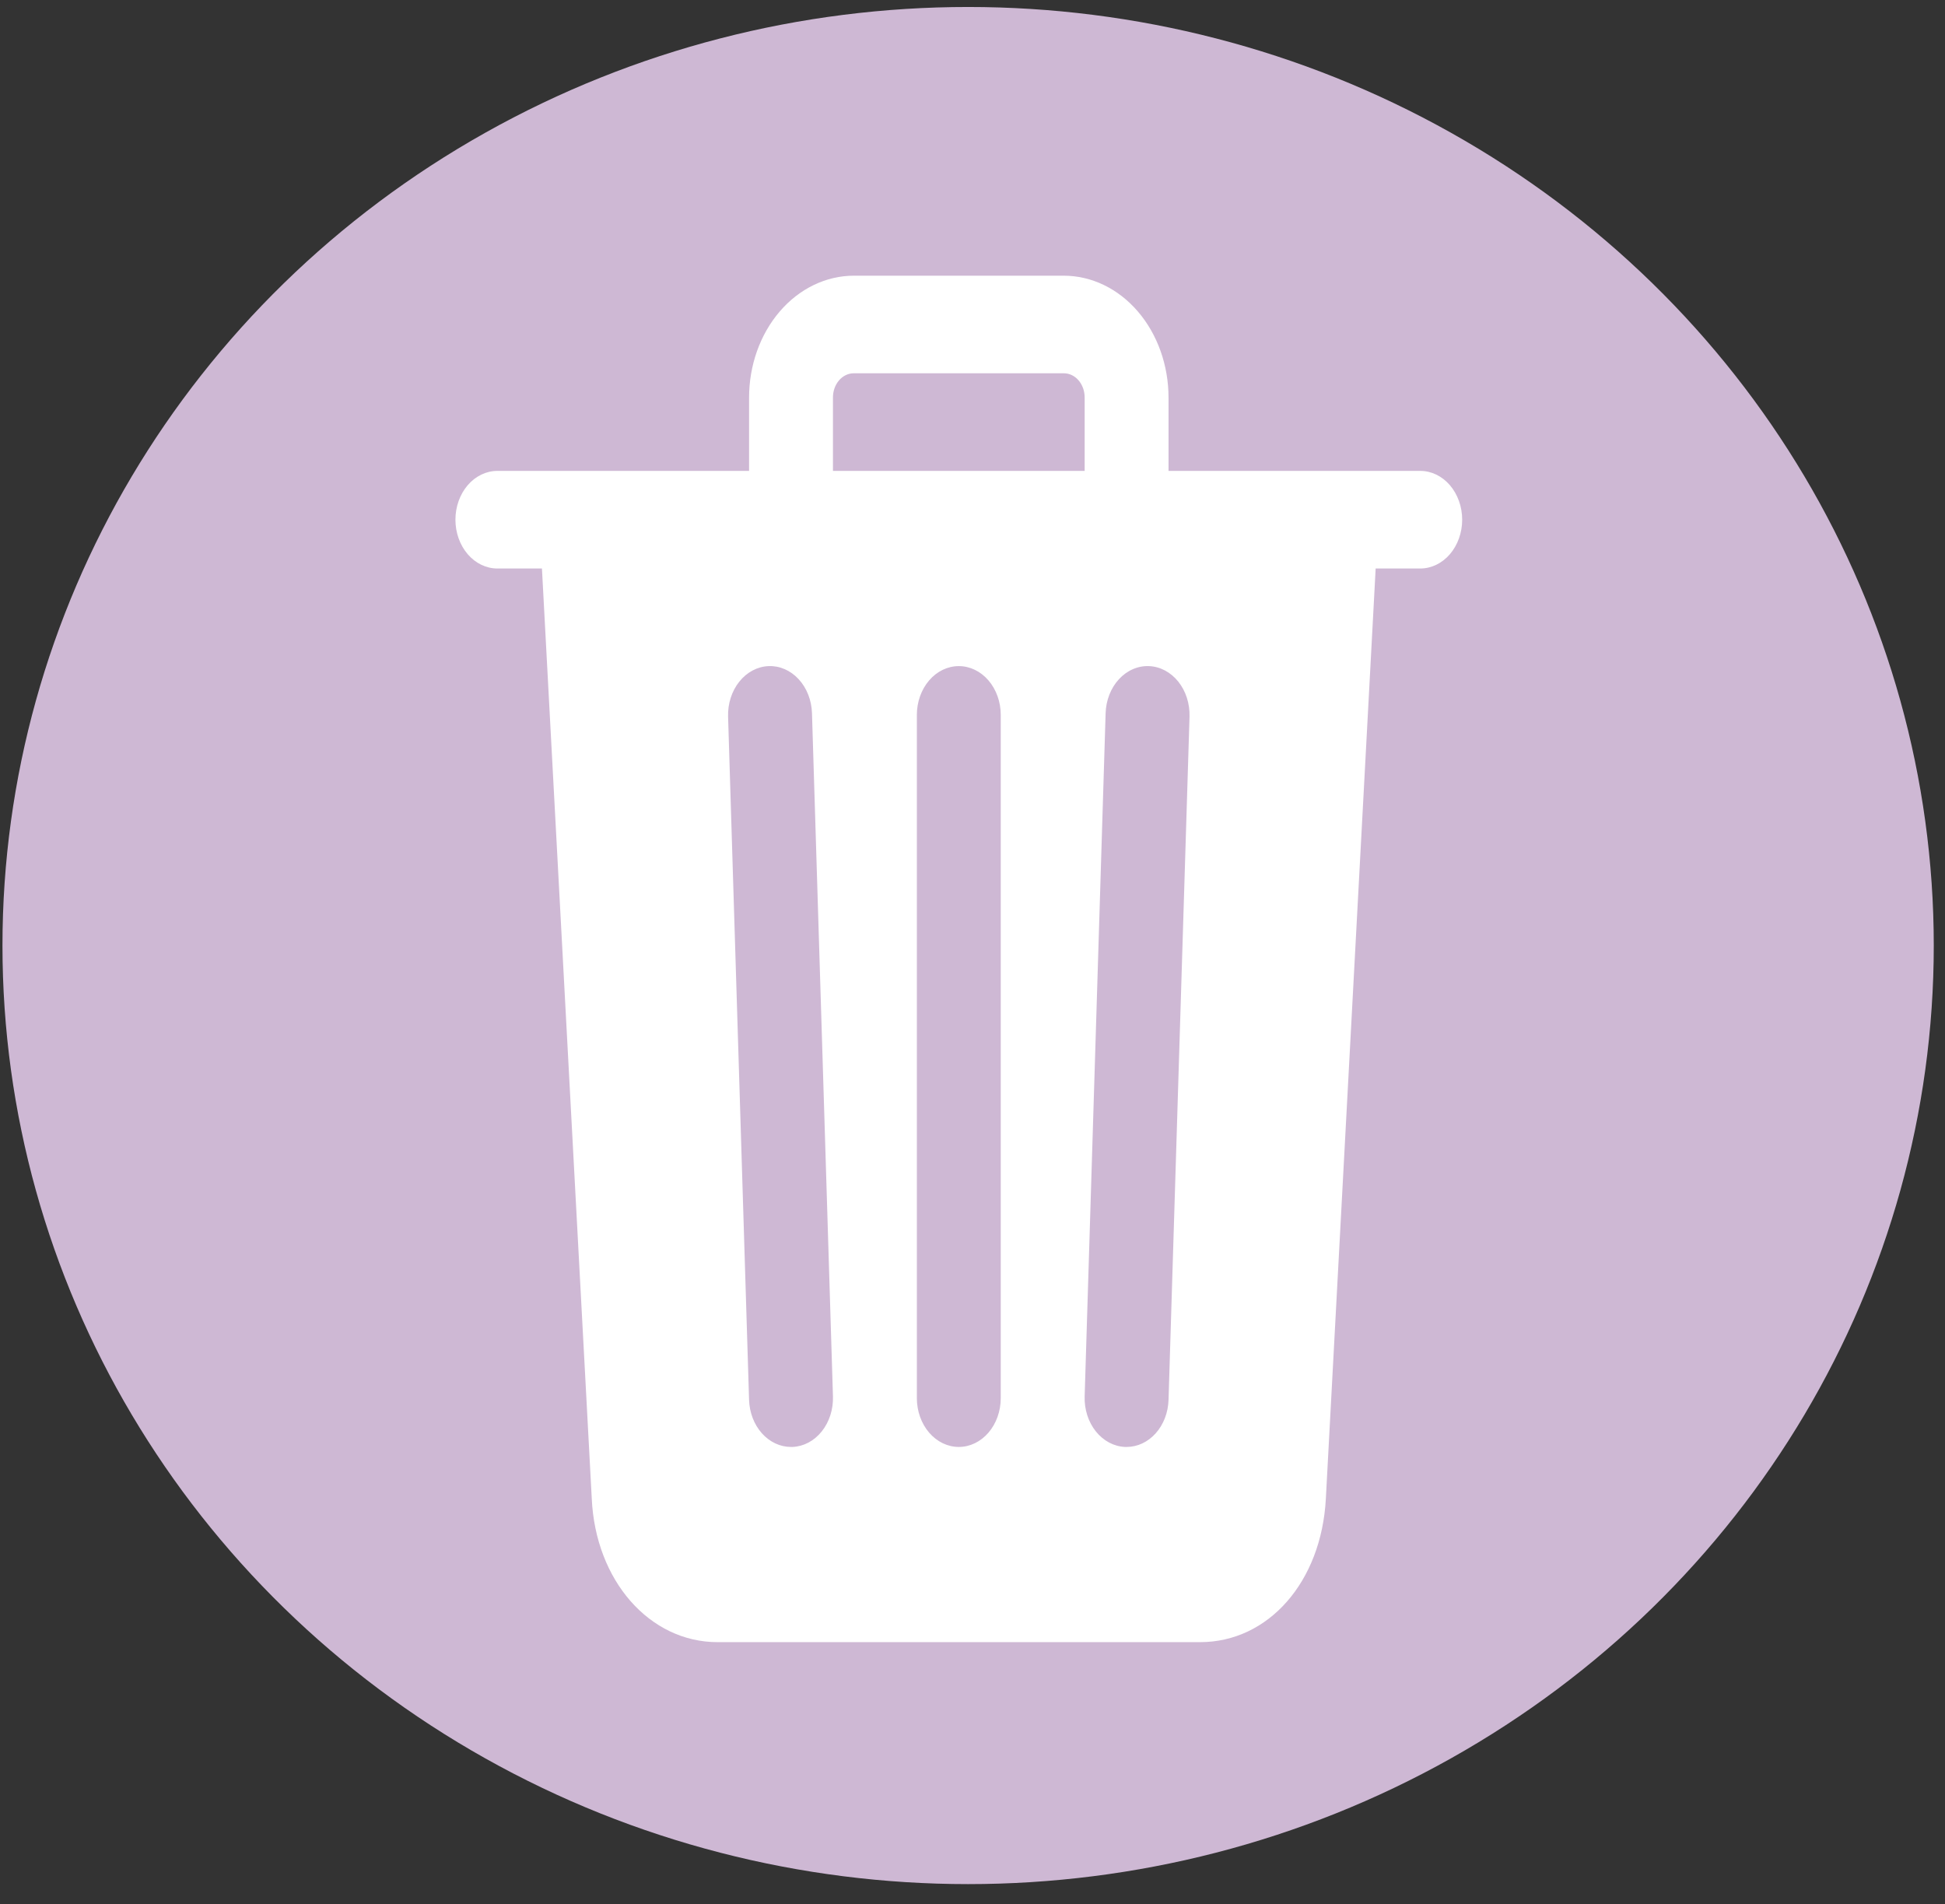 <svg width="142" height="139" viewBox="0 0 142 139" fill="none" xmlns="http://www.w3.org/2000/svg">
<rect x="0" y="0" width="142" height="139" fill="#333333" stroke="none"/>
<g clip-path="url(#clip0_2010_2684)">
<ellipse cx="70.68" cy="69.024" rx="70.5" ry="68.514" fill="#CEB8D4"/>
<path d="M103.688 34.375H85.312V29.031C85.312 26.669 84.506 24.404 83.07 22.734C81.634 21.063 79.687 20.125 77.656 20.125H62.344C60.313 20.125 58.366 21.063 56.93 22.734C55.494 24.404 54.688 26.669 54.688 29.031V34.375H36.312C35.5 34.375 34.721 34.75 34.147 35.418C33.573 36.087 33.25 36.993 33.25 37.938C33.25 38.882 33.573 39.788 34.147 40.457C34.721 41.125 35.5 41.5 36.312 41.5H39.566L43.203 109.392C43.475 115.371 47.414 119.875 52.391 119.875H87.609C92.611 119.875 96.472 115.471 96.797 109.41L100.434 41.5H103.688C104.5 41.5 105.279 41.125 105.853 40.457C106.427 39.788 106.75 38.882 106.75 37.938C106.75 36.993 106.427 36.087 105.853 35.418C105.279 34.75 104.5 34.375 103.688 34.375ZM57.859 105.625H57.75C56.956 105.626 56.194 105.268 55.622 104.627C55.051 103.986 54.716 103.112 54.688 102.189L53.156 52.314C53.127 51.37 53.422 50.45 53.976 49.758C54.53 49.066 55.297 48.659 56.11 48.625C56.922 48.591 57.712 48.934 58.307 49.579C58.902 50.223 59.252 51.116 59.281 52.061L60.812 101.936C60.827 102.403 60.762 102.87 60.622 103.309C60.481 103.748 60.267 104.15 59.993 104.492C59.719 104.835 59.389 105.112 59.023 105.306C58.657 105.5 58.261 105.609 57.859 105.625ZM73.062 102.062C73.062 103.007 72.74 103.913 72.165 104.582C71.591 105.25 70.812 105.625 70 105.625C69.188 105.625 68.409 105.25 67.835 104.582C67.26 103.913 66.938 103.007 66.938 102.062V52.188C66.938 51.243 67.26 50.337 67.835 49.668C68.409 49 69.188 48.625 70 48.625C70.812 48.625 71.591 49 72.165 49.668C72.74 50.337 73.062 51.243 73.062 52.188V102.062ZM79.188 34.375H60.812V29.031C60.81 28.797 60.848 28.564 60.924 28.346C61.001 28.129 61.113 27.932 61.256 27.766C61.398 27.6 61.568 27.469 61.755 27.38C61.942 27.292 62.142 27.247 62.344 27.25H77.656C77.858 27.247 78.058 27.292 78.245 27.38C78.432 27.469 78.602 27.6 78.744 27.766C78.887 27.932 78.999 28.129 79.076 28.346C79.152 28.564 79.19 28.797 79.188 29.031V34.375ZM85.312 102.189C85.284 103.112 84.949 103.986 84.378 104.627C83.806 105.268 83.044 105.626 82.25 105.625H82.139C81.737 105.608 81.342 105.5 80.976 105.305C80.61 105.111 80.28 104.834 80.006 104.492C79.732 104.149 79.519 103.747 79.378 103.308C79.238 102.87 79.173 102.403 79.188 101.936L80.719 52.061C80.733 51.593 80.826 51.133 80.994 50.707C81.161 50.281 81.398 49.898 81.693 49.579C81.987 49.26 82.333 49.011 82.71 48.848C83.087 48.684 83.488 48.608 83.89 48.625C84.293 48.642 84.688 48.75 85.054 48.945C85.42 49.139 85.75 49.416 86.024 49.758C86.298 50.101 86.512 50.503 86.652 50.941C86.793 51.38 86.858 51.847 86.844 52.314L85.312 102.189Z" fill="white"/>
</g>
<defs>
<clipPath id="clip0_2010_2684">
<rect width="141" height="138" fill="white" transform="translate(0.18 0.51)"/>
</clipPath>
</defs>
</svg>
